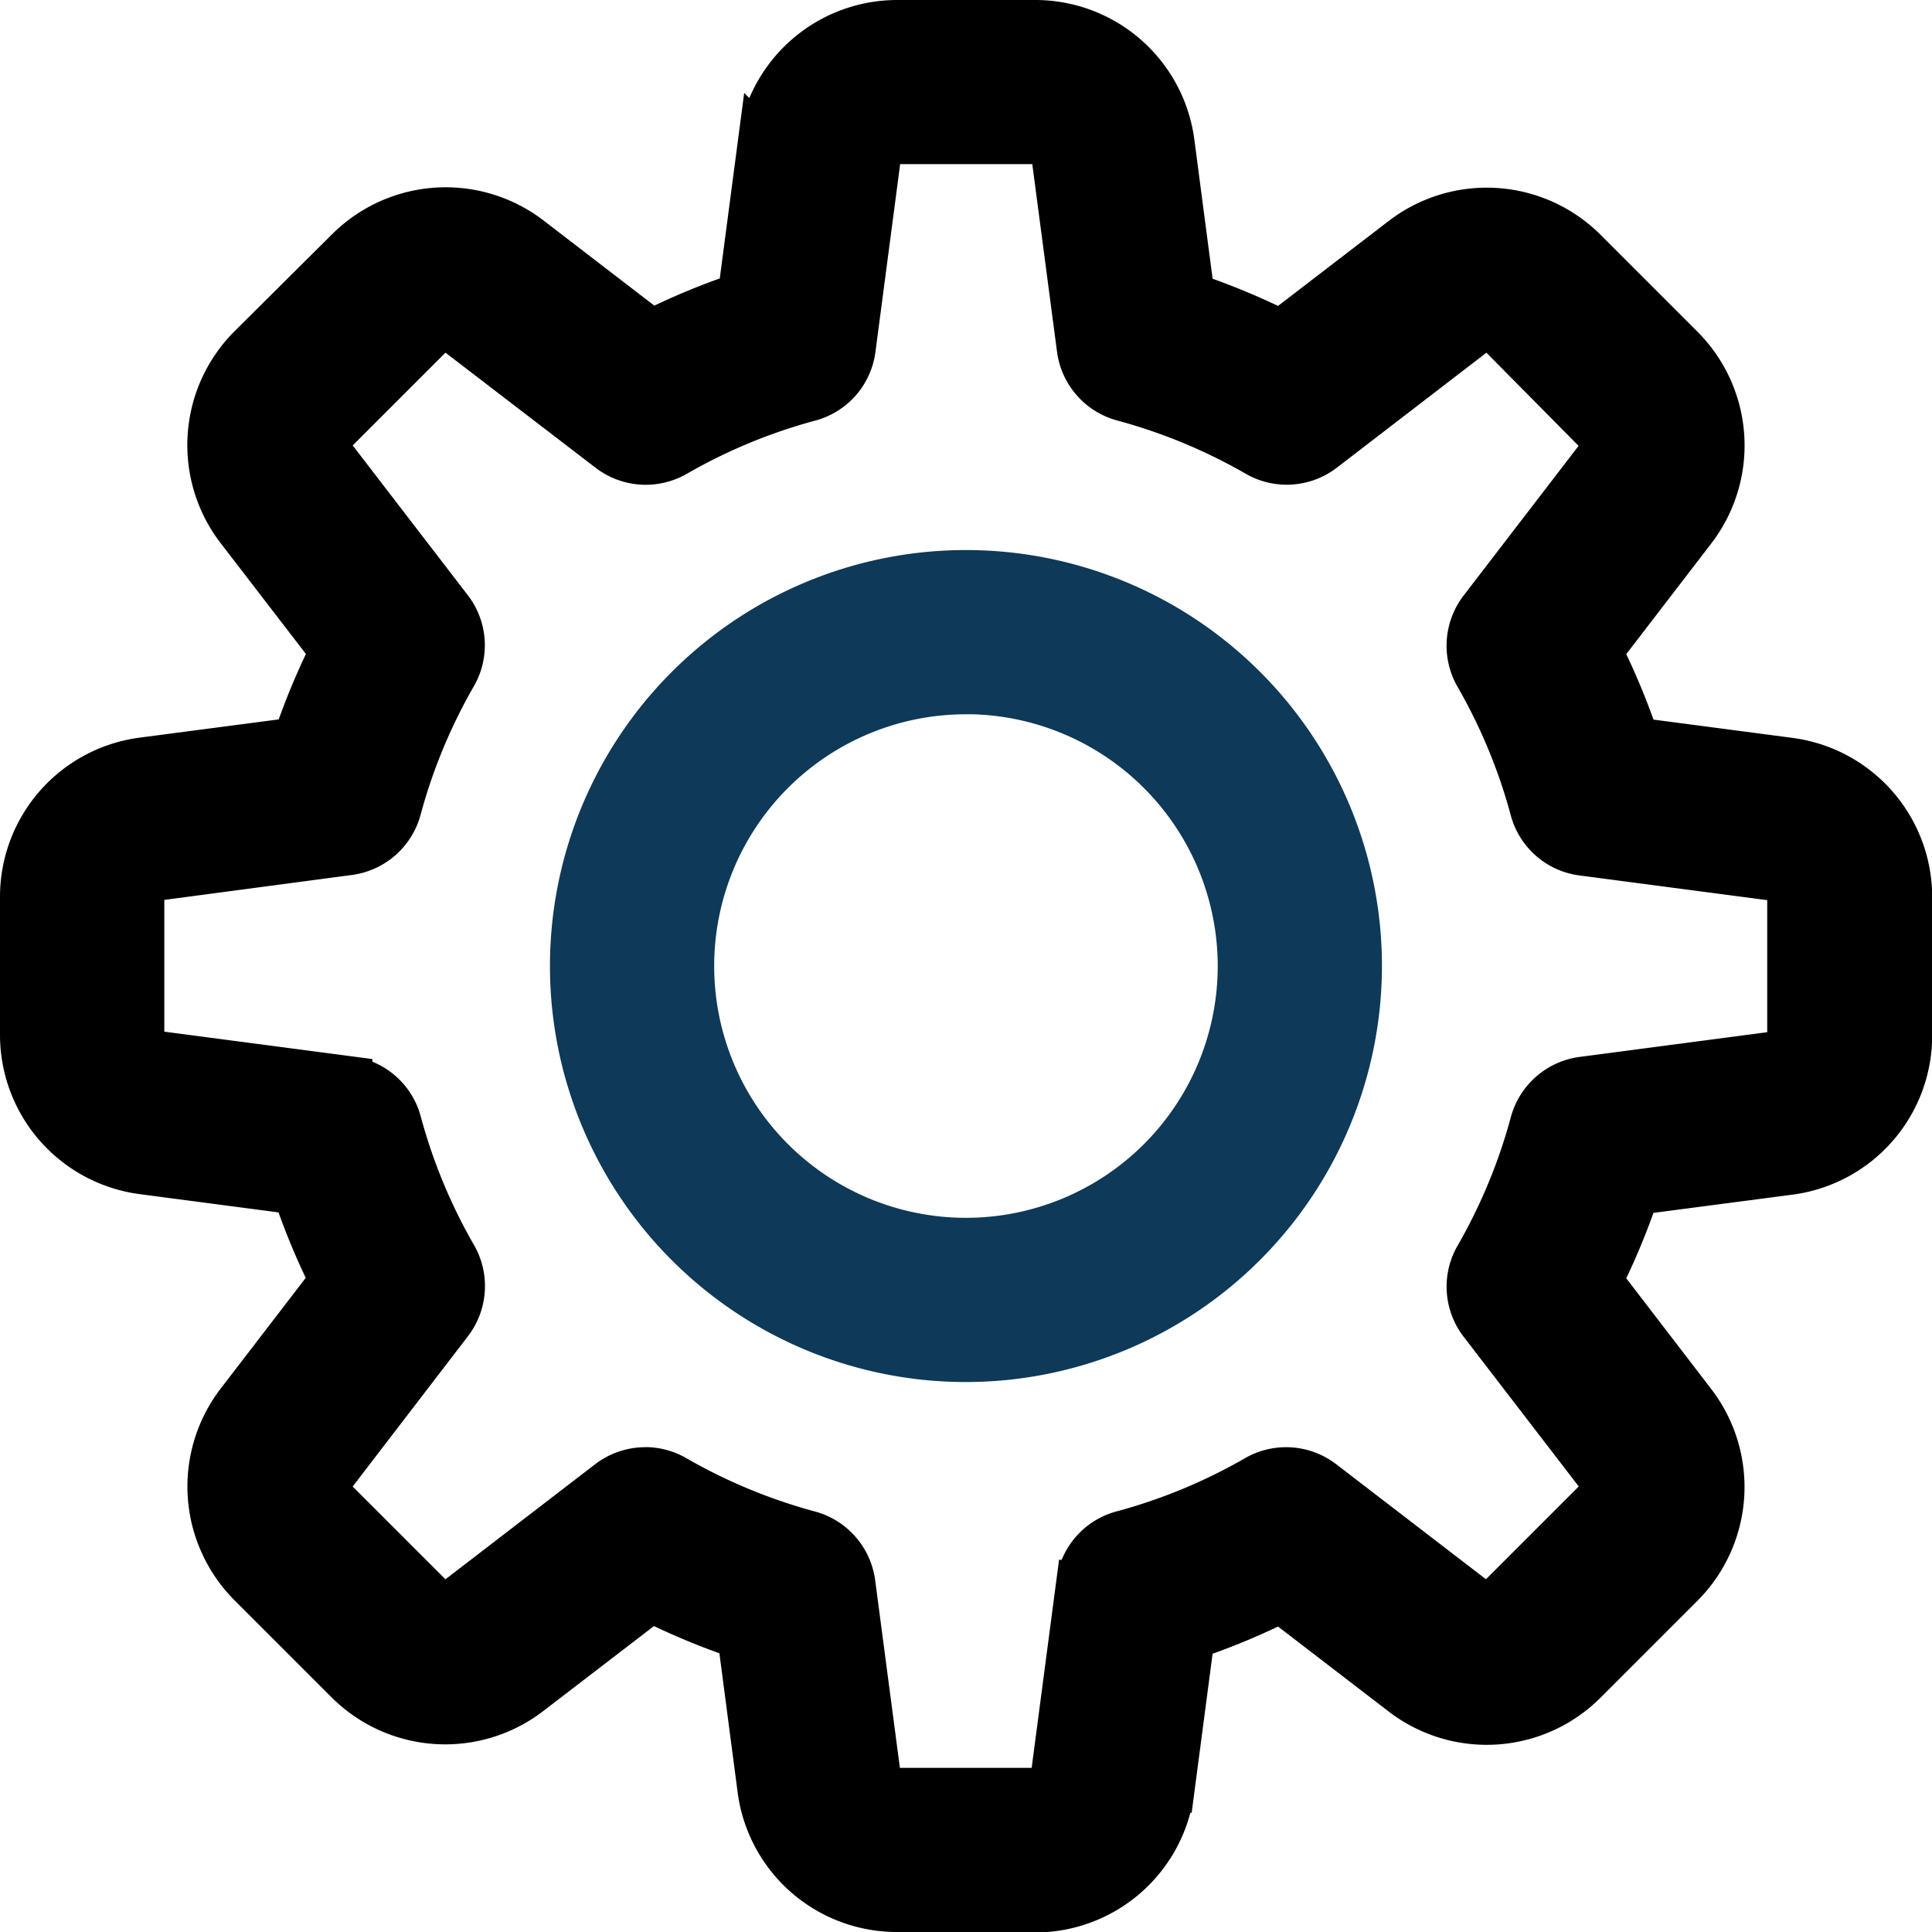 <svg xmlns="http://www.w3.org/2000/svg" width="20.811" height="20.811" viewBox="0 0 20.811 20.811">
  <g id="Group_16273" data-name="Group 16273" transform="translate(0.25 0.25)">
    <path id="Path_14608" data-name="Path 14608" d="M16.892,26.311H15.419a1.479,1.479,0,0,1-1.475-1.283l-.217-1.655a7.369,7.369,0,0,1-.962-.4l-1.317,1.011a1.483,1.483,0,0,1-1.953-.131l-1.04-1.04a1.483,1.483,0,0,1-.129-1.954l1.01-1.315a7.3,7.3,0,0,1-.4-.962l-1.649-.217A1.48,1.48,0,0,1,6,16.892V15.419a1.479,1.479,0,0,1,1.283-1.475l1.655-.217a7.368,7.368,0,0,1,.4-.962L8.324,11.447a1.483,1.483,0,0,1,.13-1.953L9.5,8.454a1.483,1.483,0,0,1,1.955-.129l1.314,1.01a7.3,7.3,0,0,1,.962-.4l.217-1.649A1.48,1.48,0,0,1,15.419,6h1.473a1.479,1.479,0,0,1,1.475,1.283l.217,1.655a7.368,7.368,0,0,1,.962.4l1.317-1.011a1.484,1.484,0,0,1,1.953.131l1.04,1.04a1.483,1.483,0,0,1,.129,1.954l-1.01,1.315a7.3,7.3,0,0,1,.4.962l1.649.217a1.48,1.48,0,0,1,1.289,1.476v1.473a1.479,1.479,0,0,1-1.283,1.475l-1.655.217a7.369,7.369,0,0,1-.4.962l1.011,1.317a1.484,1.484,0,0,1-.131,1.953l-1.04,1.04a1.484,1.484,0,0,1-1.954.129l-1.315-1.01a7.3,7.3,0,0,1-.962.4l-.217,1.649a1.48,1.48,0,0,1-1.476,1.289ZM12.7,21.588a.637.637,0,0,1,.317.085,6.058,6.058,0,0,0,1.447.6.637.637,0,0,1,.465.53l.271,2.056a.215.215,0,0,0,.217.184h1.473a.215.215,0,0,0,.217-.19l.27-2.051a.633.633,0,0,1,.465-.53,6.044,6.044,0,0,0,1.447-.6.636.636,0,0,1,.7.047l1.642,1.261a.206.206,0,0,0,.281-.021l1.041-1.041a.208.208,0,0,0,.023-.28l-1.263-1.643a.634.634,0,0,1-.047-.7,6.058,6.058,0,0,0,.6-1.447.637.637,0,0,1,.53-.465l2.056-.271a.215.215,0,0,0,.184-.217V15.419a.215.215,0,0,0-.19-.217l-2.051-.27a.633.633,0,0,1-.53-.465,6.044,6.044,0,0,0-.6-1.447.637.637,0,0,1,.047-.7l1.261-1.642a.208.208,0,0,0-.021-.281L21.918,9.352a.207.207,0,0,0-.279-.024l-1.643,1.263a.636.636,0,0,1-.7.047,6.058,6.058,0,0,0-1.447-.6.637.637,0,0,1-.465-.53l-.271-2.056a.213.213,0,0,0-.217-.184H15.419a.215.215,0,0,0-.217.19l-.27,2.051a.633.633,0,0,1-.465.53,6.044,6.044,0,0,0-1.447.6.637.637,0,0,1-.7-.047L10.674,9.33a.209.209,0,0,0-.281.021L9.352,10.392a.208.208,0,0,0-.023.28l1.263,1.643a.634.634,0,0,1,.047.7,6.058,6.058,0,0,0-.6,1.447.637.637,0,0,1-.53.465L7.455,15.2a.213.213,0,0,0-.185.217v1.473a.215.215,0,0,0,.19.217l2.051.27a.633.633,0,0,1,.53.465,6.044,6.044,0,0,0,.6,1.447.637.637,0,0,1-.047.7L9.33,21.637a.208.208,0,0,0,.021.281l1.041,1.041a.209.209,0,0,0,.28.023l1.643-1.263a.638.638,0,0,1,.387-.13Z" transform="translate(-6 -6)" stroke="#000" stroke-width="0.5"/>
    <path id="Path_14609" data-name="Path 14609" d="M17.231,21.463a4.231,4.231,0,1,1,4.231-4.231A4.236,4.236,0,0,1,17.231,21.463Zm0-7.193a2.962,2.962,0,1,0,2.962,2.962A2.965,2.965,0,0,0,17.231,14.269Z" transform="translate(-7.076 -7.076)" fill="#0e3958" stroke="#0e3958" stroke-width="0.5"/>
  </g>
</svg>
